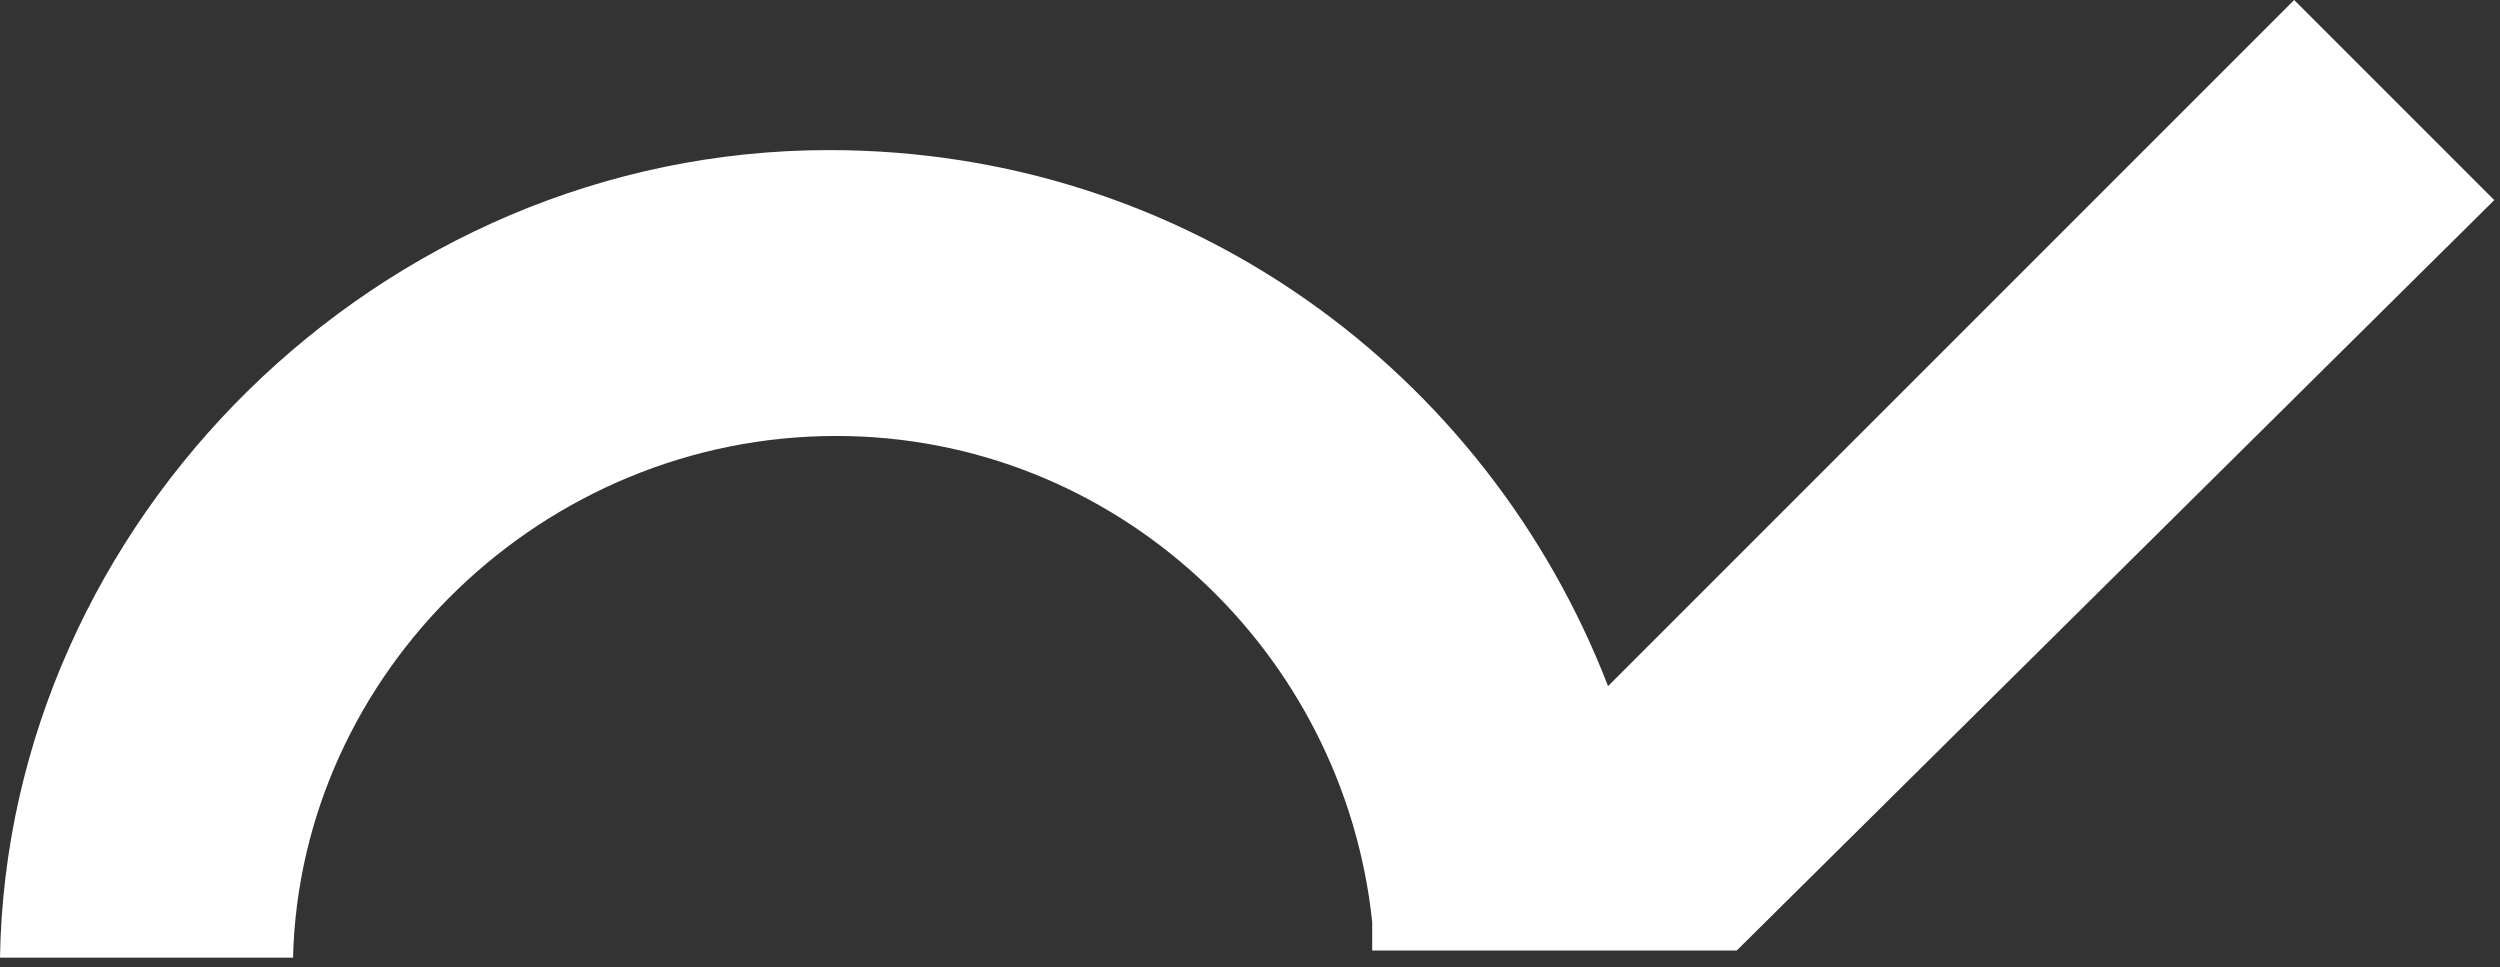 <svg width="106" height="41" viewBox="0 0 106 41" fill="none" xmlns="http://www.w3.org/2000/svg">
<rect x="0" y="0" width="106" height="41" fill="#333333" stroke="none"/>
<path d="M97.272 0L68.181 29.091C63.03 15.758 50.303 6.364 35.151 6.364C16.061 6.364 0.303 22.121 0 40.606H12.424C12.727 28.485 23.03 18.485 35.454 18.485C47.272 18.485 56.969 27.576 58.181 39.091C58.181 39.697 58.181 40.303 58.181 40.303H73.636L105.757 8.485L97.272 0Z" fill="white"/>
</svg>
